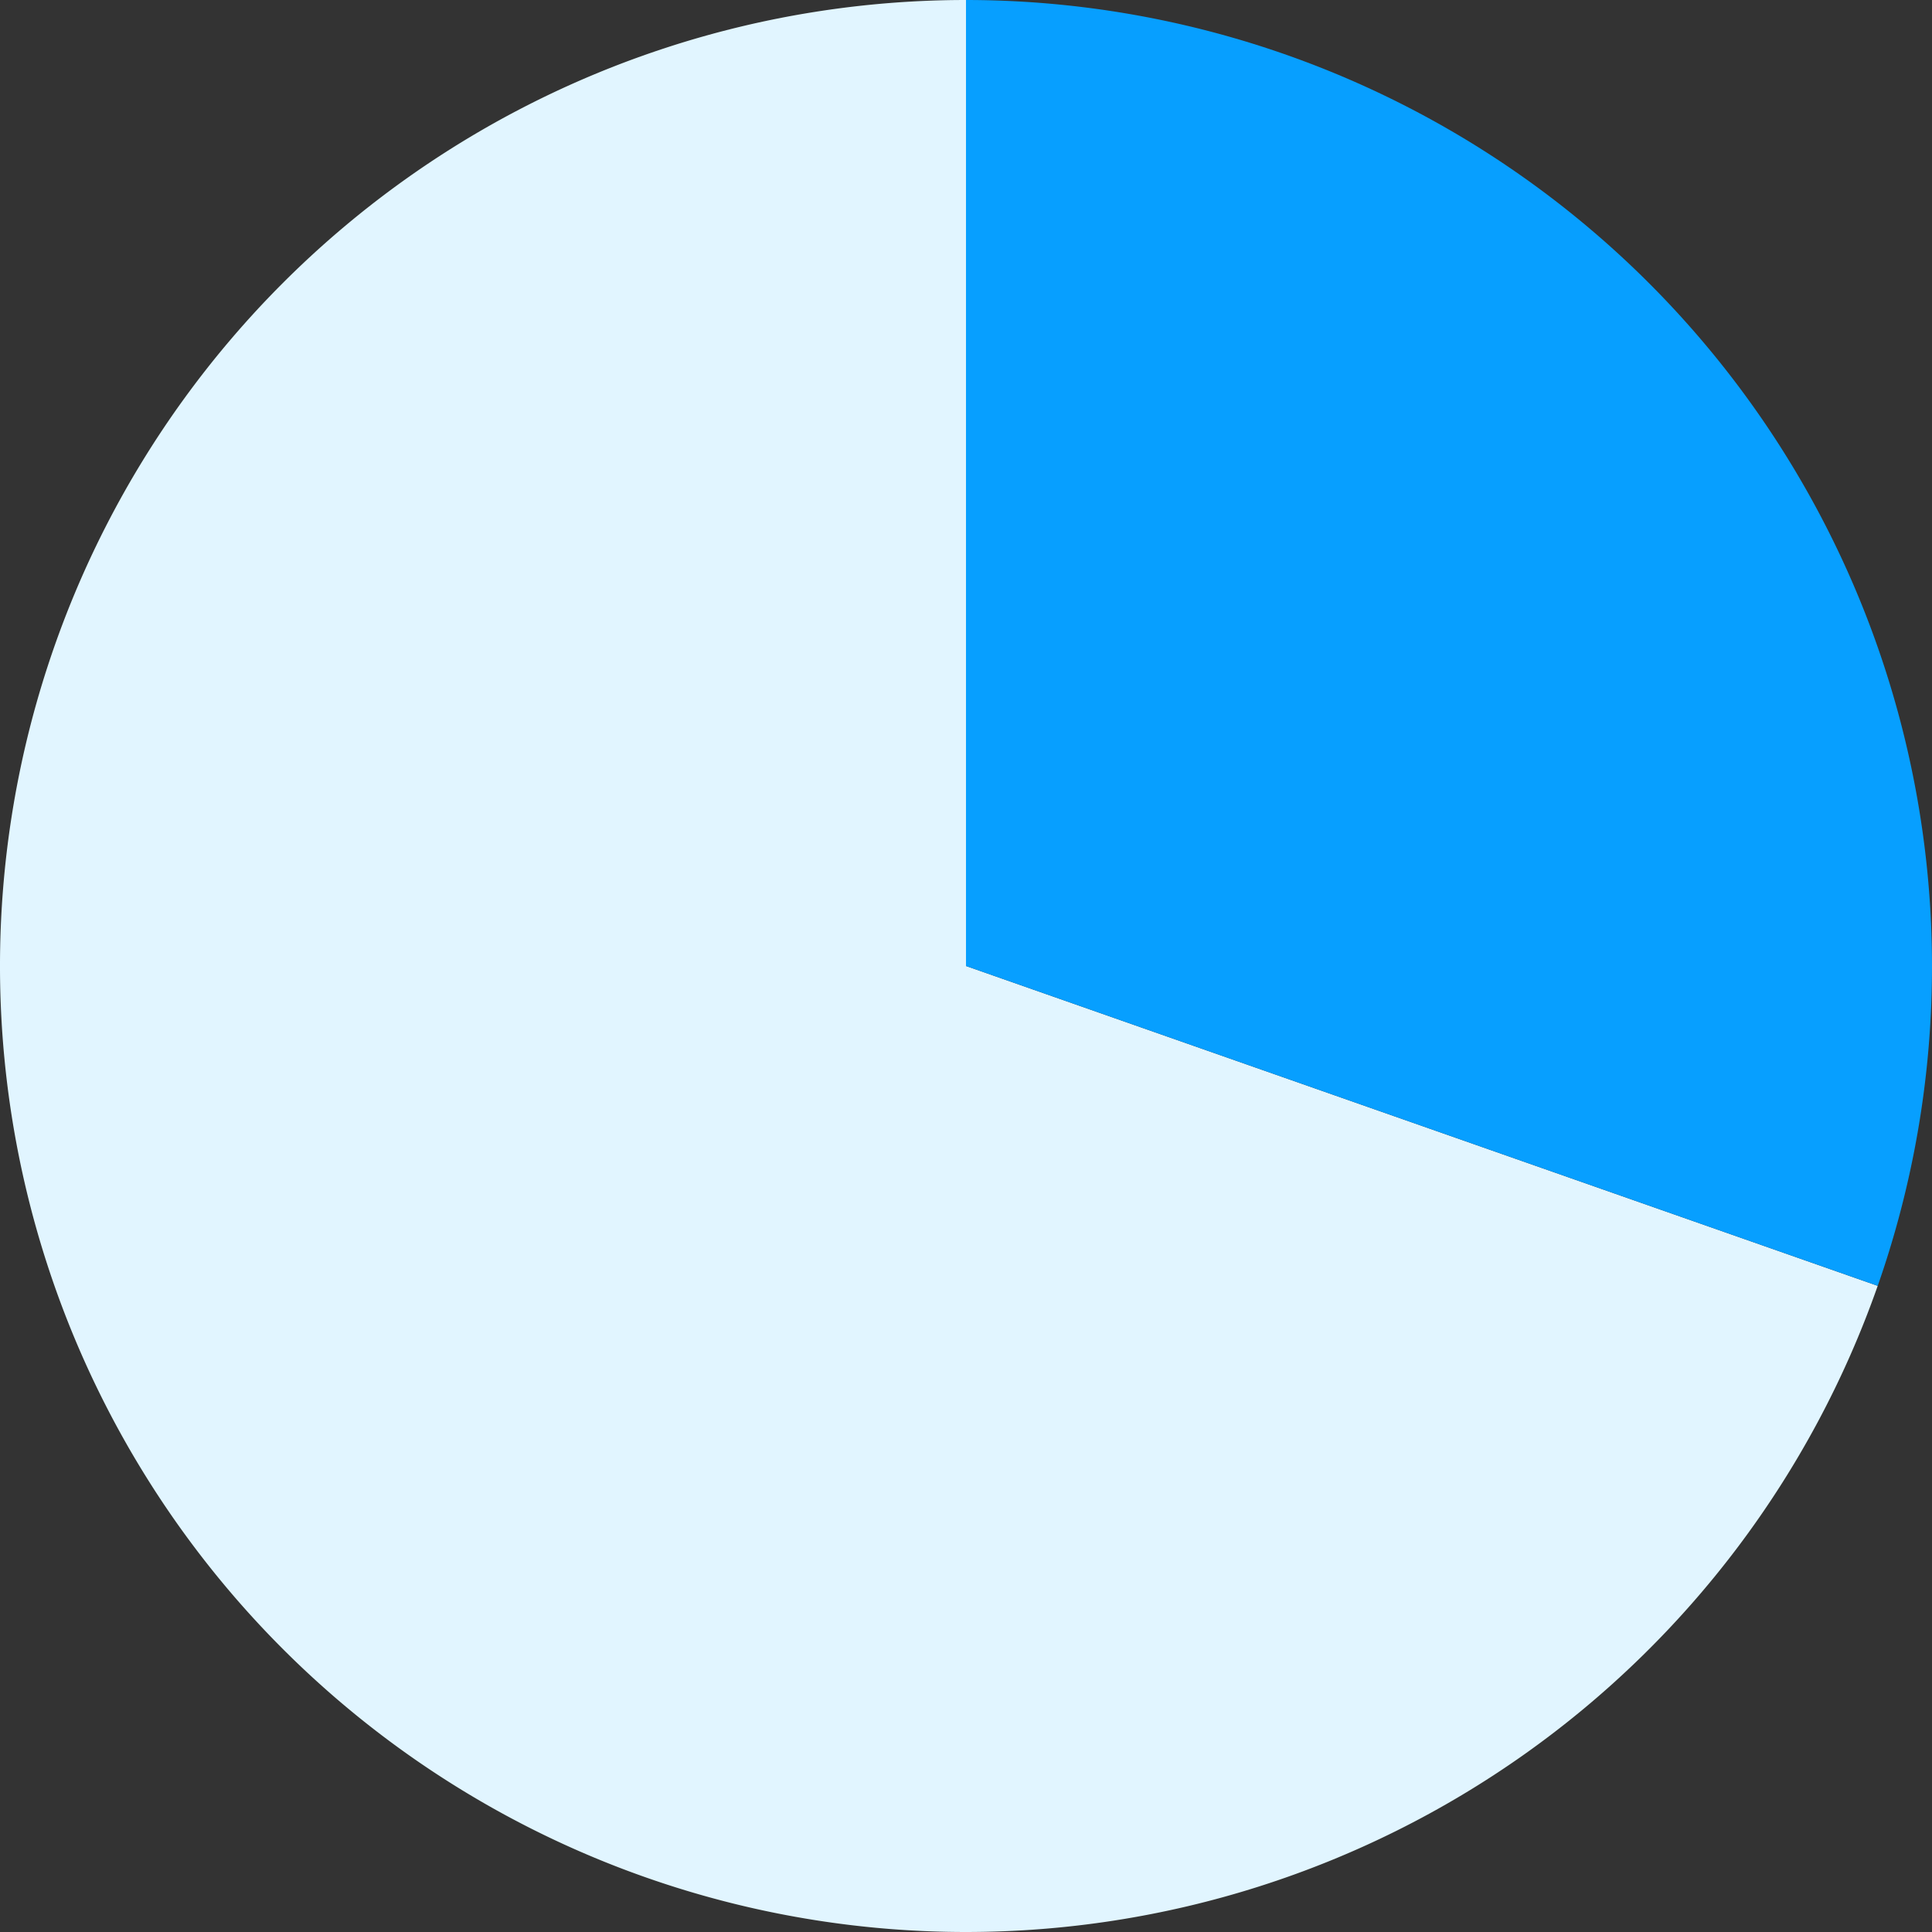 <svg xmlns="http://www.w3.org/2000/svg" width="311.312" height="311.312" viewBox="0 0 311.312 311.312">
  <rect x="0" y="0" width="311.312" height="311.312" fill="#333333" stroke="none"/>
  <g id="Grupo_140" data-name="Grupo 140" transform="translate(-830.472 -967.76)">
    <path id="Trazado_346" data-name="Trazado 346" d="M1131.156,500.812a155.711,155.711,0,0,0,146.909-104.118l-146.909-51.538V189.5a155.656,155.656,0,0,0,0,311.312Z" transform="translate(-145.029 778.26)" fill="#e1f5ff"/>
    <path id="Trazado_347" data-name="Trazado 347" d="M1263.909,396.694A155.735,155.735,0,0,0,1117,189.5V345.156Z" transform="translate(-130.872 778.26)" fill="#079fff"/>
  </g>
</svg>

